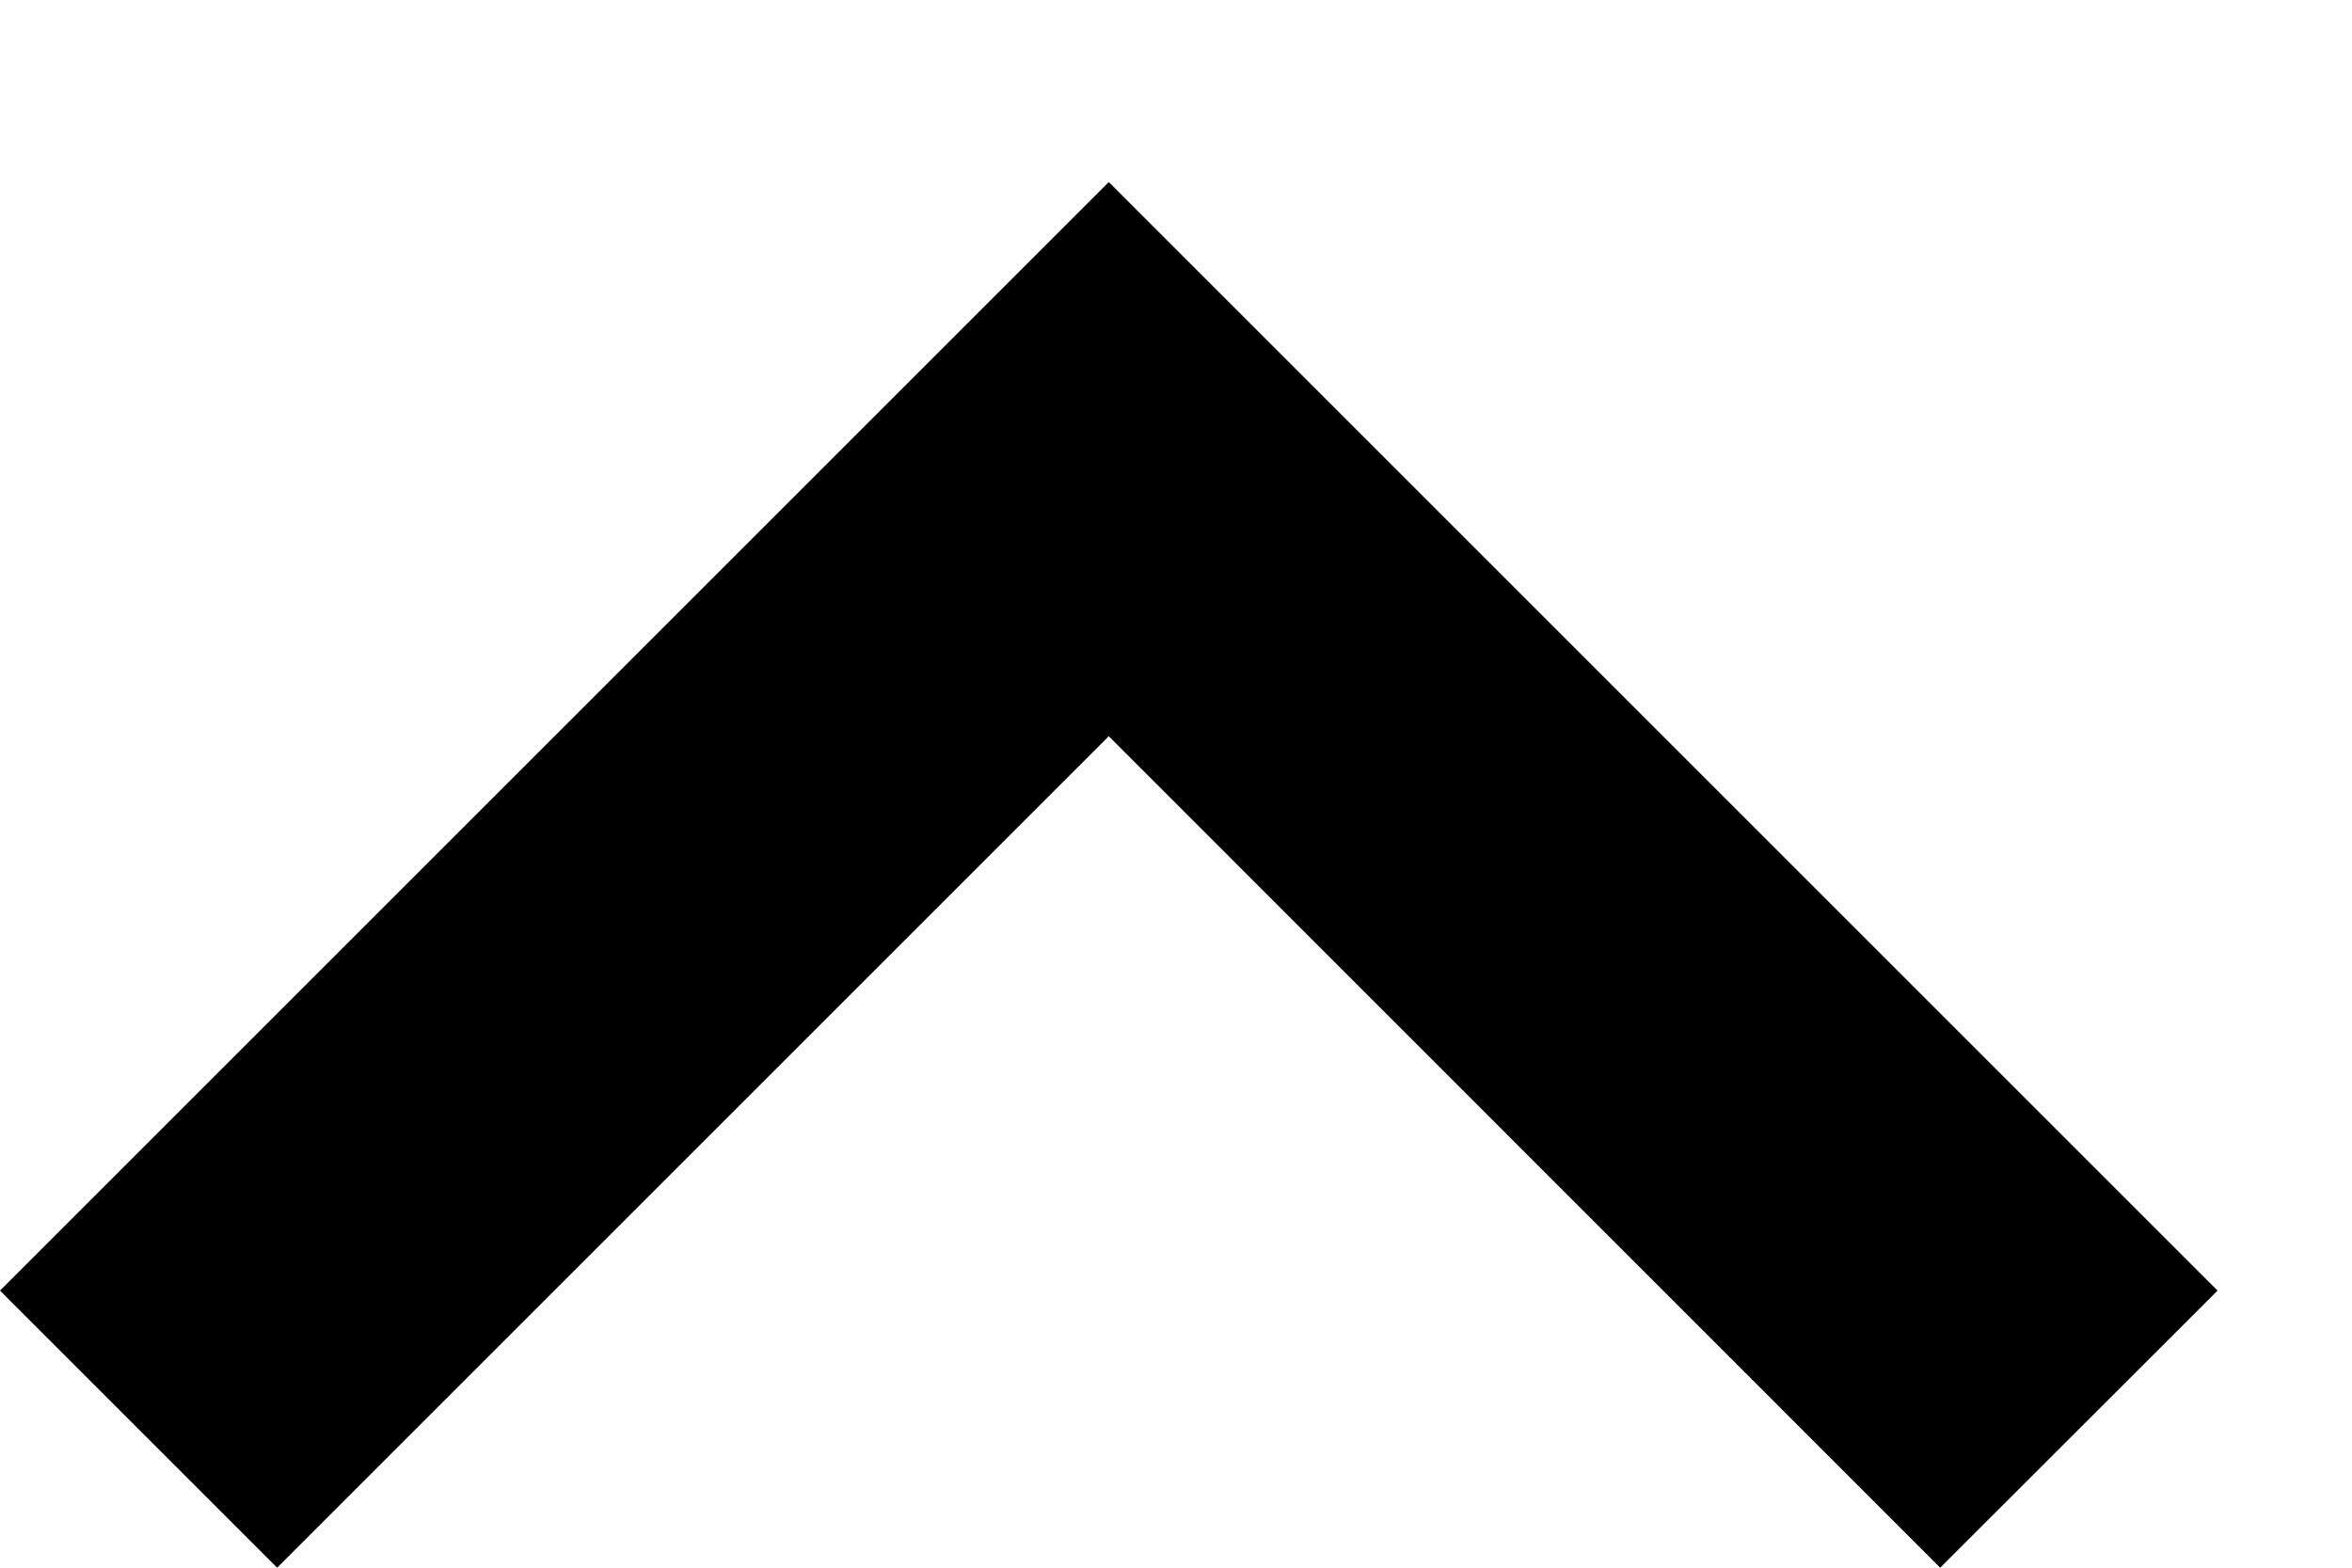 <?xml version="1.0" standalone="no"?><!DOCTYPE svg PUBLIC "-//W3C//DTD SVG 1.1//EN" "http://www.w3.org/Graphics/SVG/1.1/DTD/svg11.dtd"><svg t="1595842327625" class="icon" viewBox="0 0 1536 1024" version="1.1" xmlns="http://www.w3.org/2000/svg" p-id="4918" xmlns:xlink="http://www.w3.org/1999/xlink" width="300" height="200"><defs><style type="text/css"></style></defs><path d="M180.992 1024l543.104-543.104L1267.072 1024l181.12-180.992L724.096 118.912 0 843.008z" p-id="4919"></path></svg>